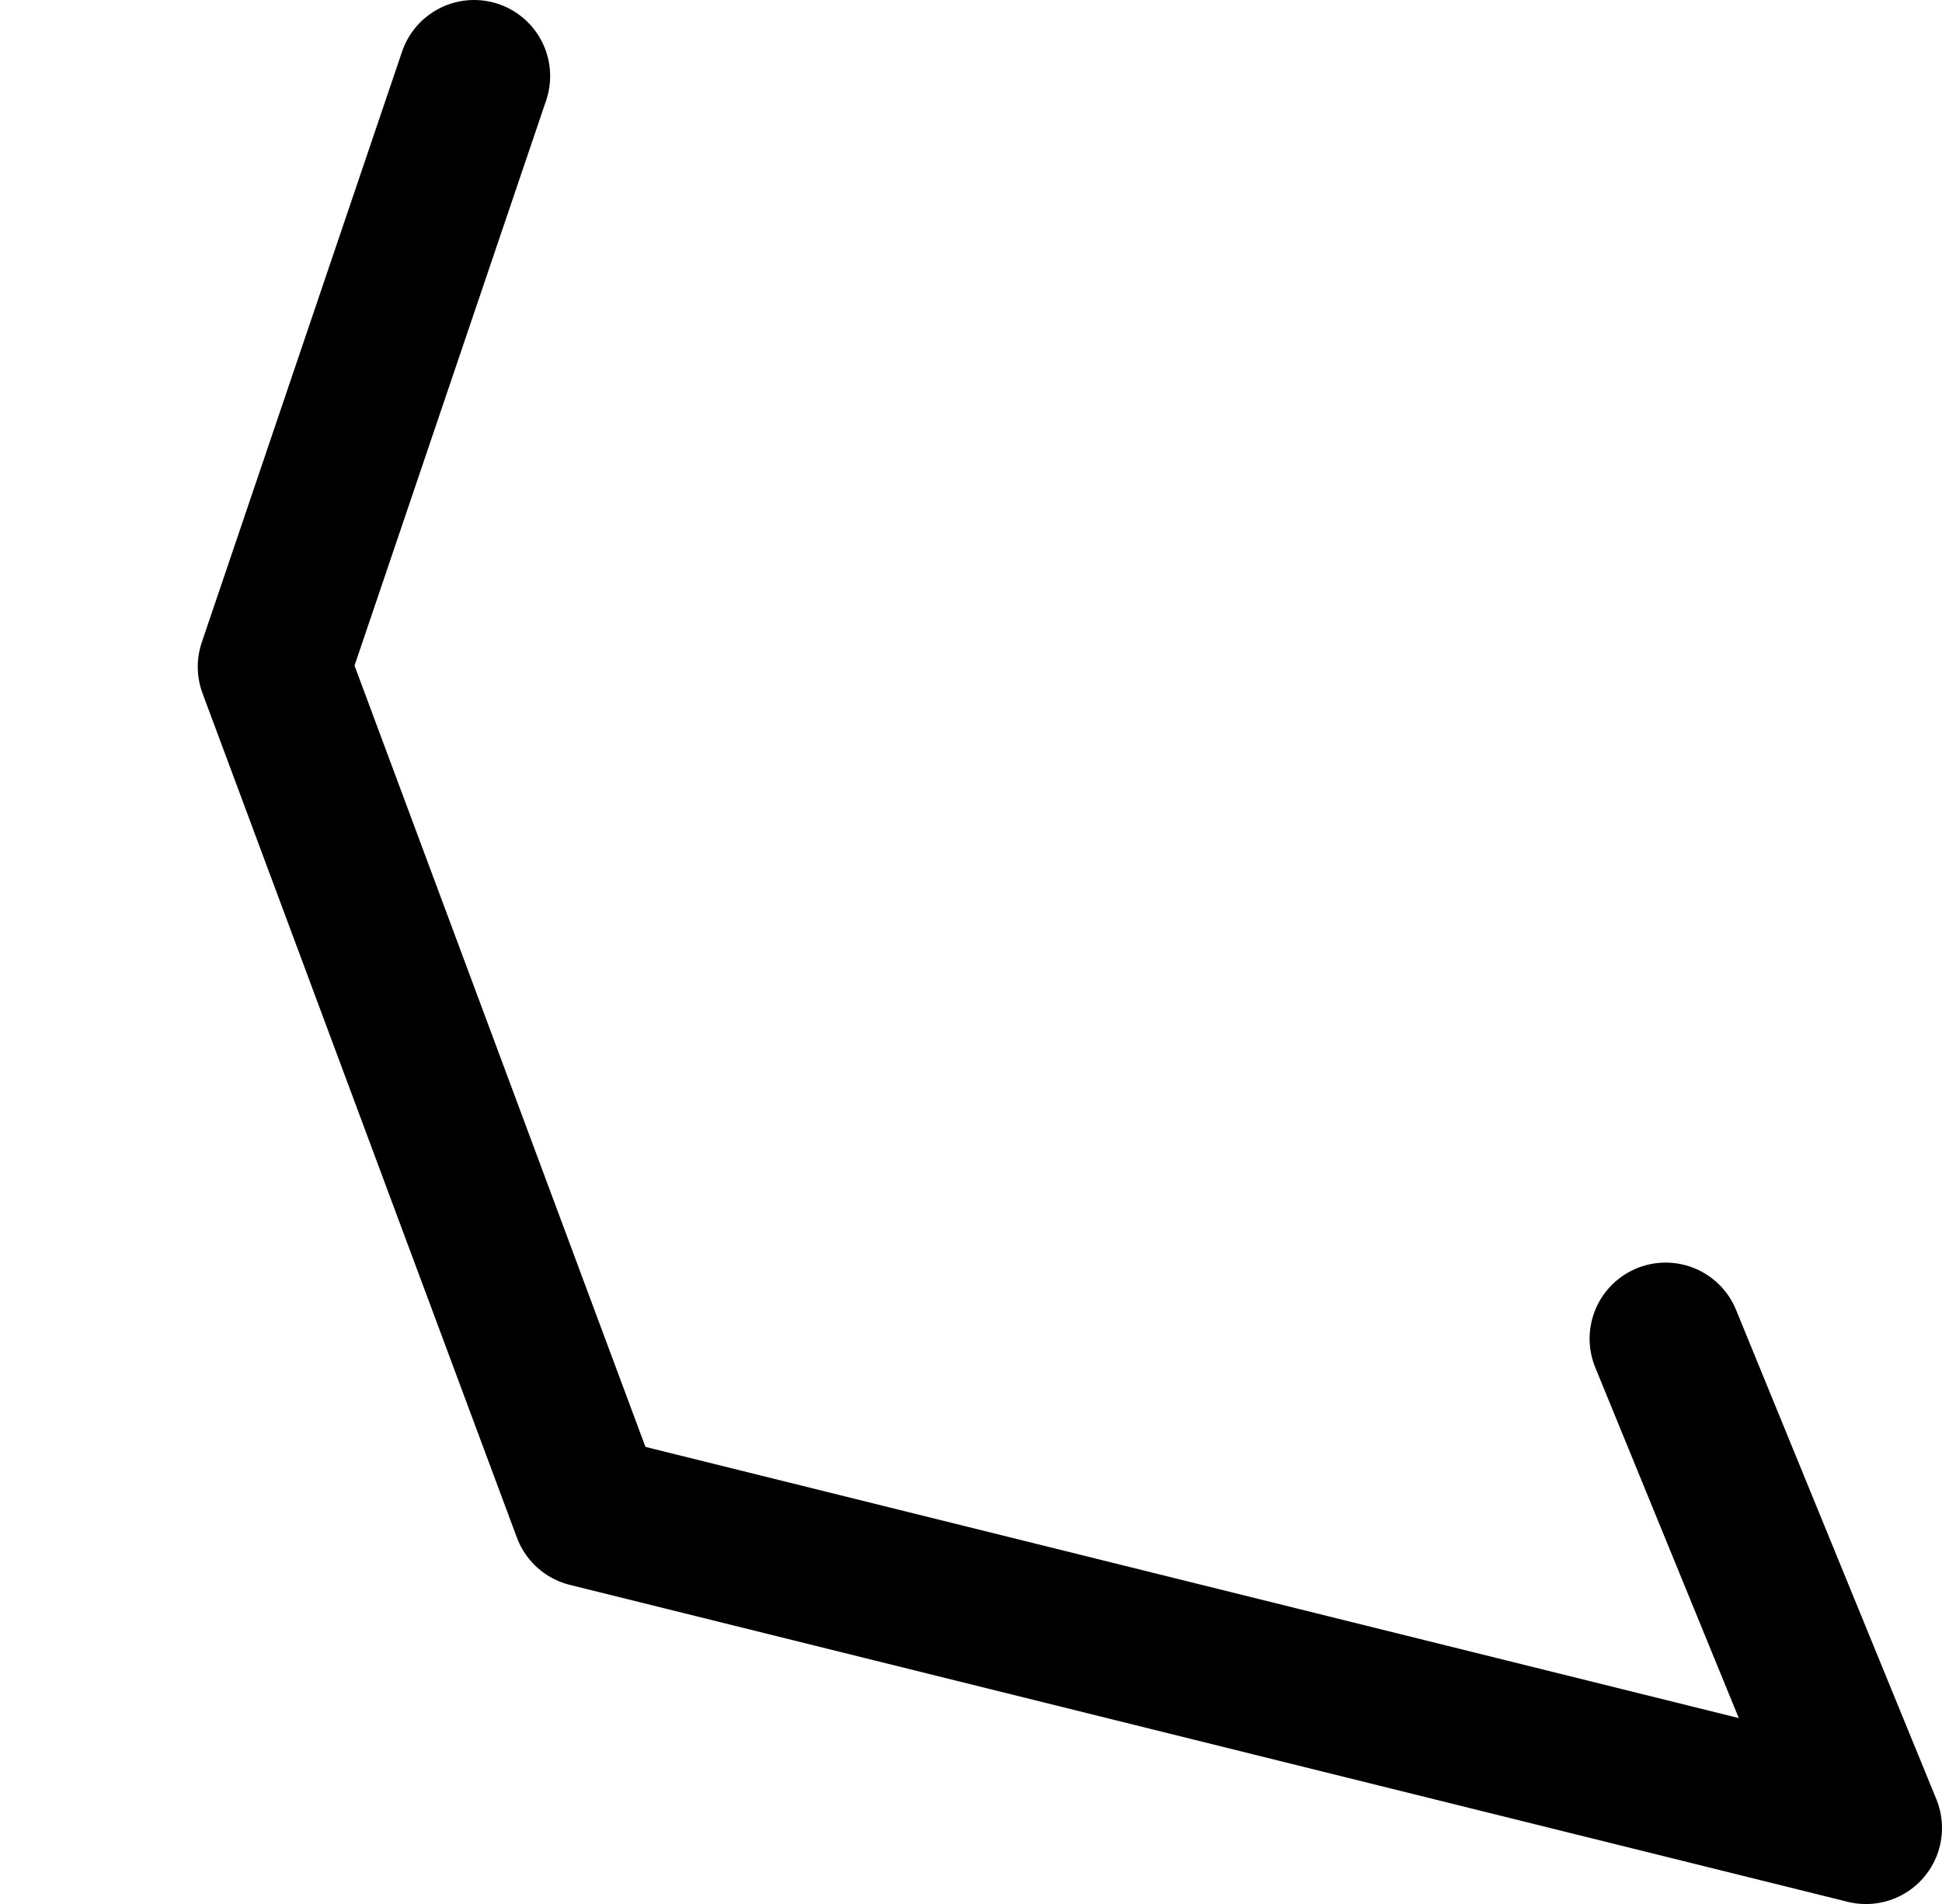 <?xml version="1.0" encoding="UTF-8" standalone="no"?>
<svg xmlns:ffdec="https://www.free-decompiler.com/flash" xmlns:xlink="http://www.w3.org/1999/xlink" ffdec:objectType="morphshape" height="37.55px" width="38.3px" xmlns="http://www.w3.org/2000/svg">
  <g transform="matrix(1.0, 0.0, 0.0, 1.0, 24.4, 41.15)">
    <path d="M-15.05 -39.65 L-19.0 -28.0 -12.8 -11.35 12.4 -5.1 8.45 -14.75" fill="none" stroke="#000000" stroke-linecap="round" stroke-linejoin="round" stroke-width="3.0">
      <animate attributeName="stroke" dur="2s" repeatCount="indefinite" values="#000000;#000001"/>
      <animate attributeName="stroke-width" dur="2s" repeatCount="indefinite" values="3.0;3.0"/>
      <animate attributeName="fill-opacity" dur="2s" repeatCount="indefinite" values="1.0;1.0"/>
      <animate attributeName="d" dur="2s" repeatCount="indefinite" values="M-15.05 -39.65 L-19.0 -28.0 -12.8 -11.35 12.4 -5.1 8.45 -14.75;M-22.9 -38.9 L-21.9 -26.3 -7.25 -10.75 11.95 -8.95 7.05 -20.15"/>
    </path>
  </g>
</svg>
